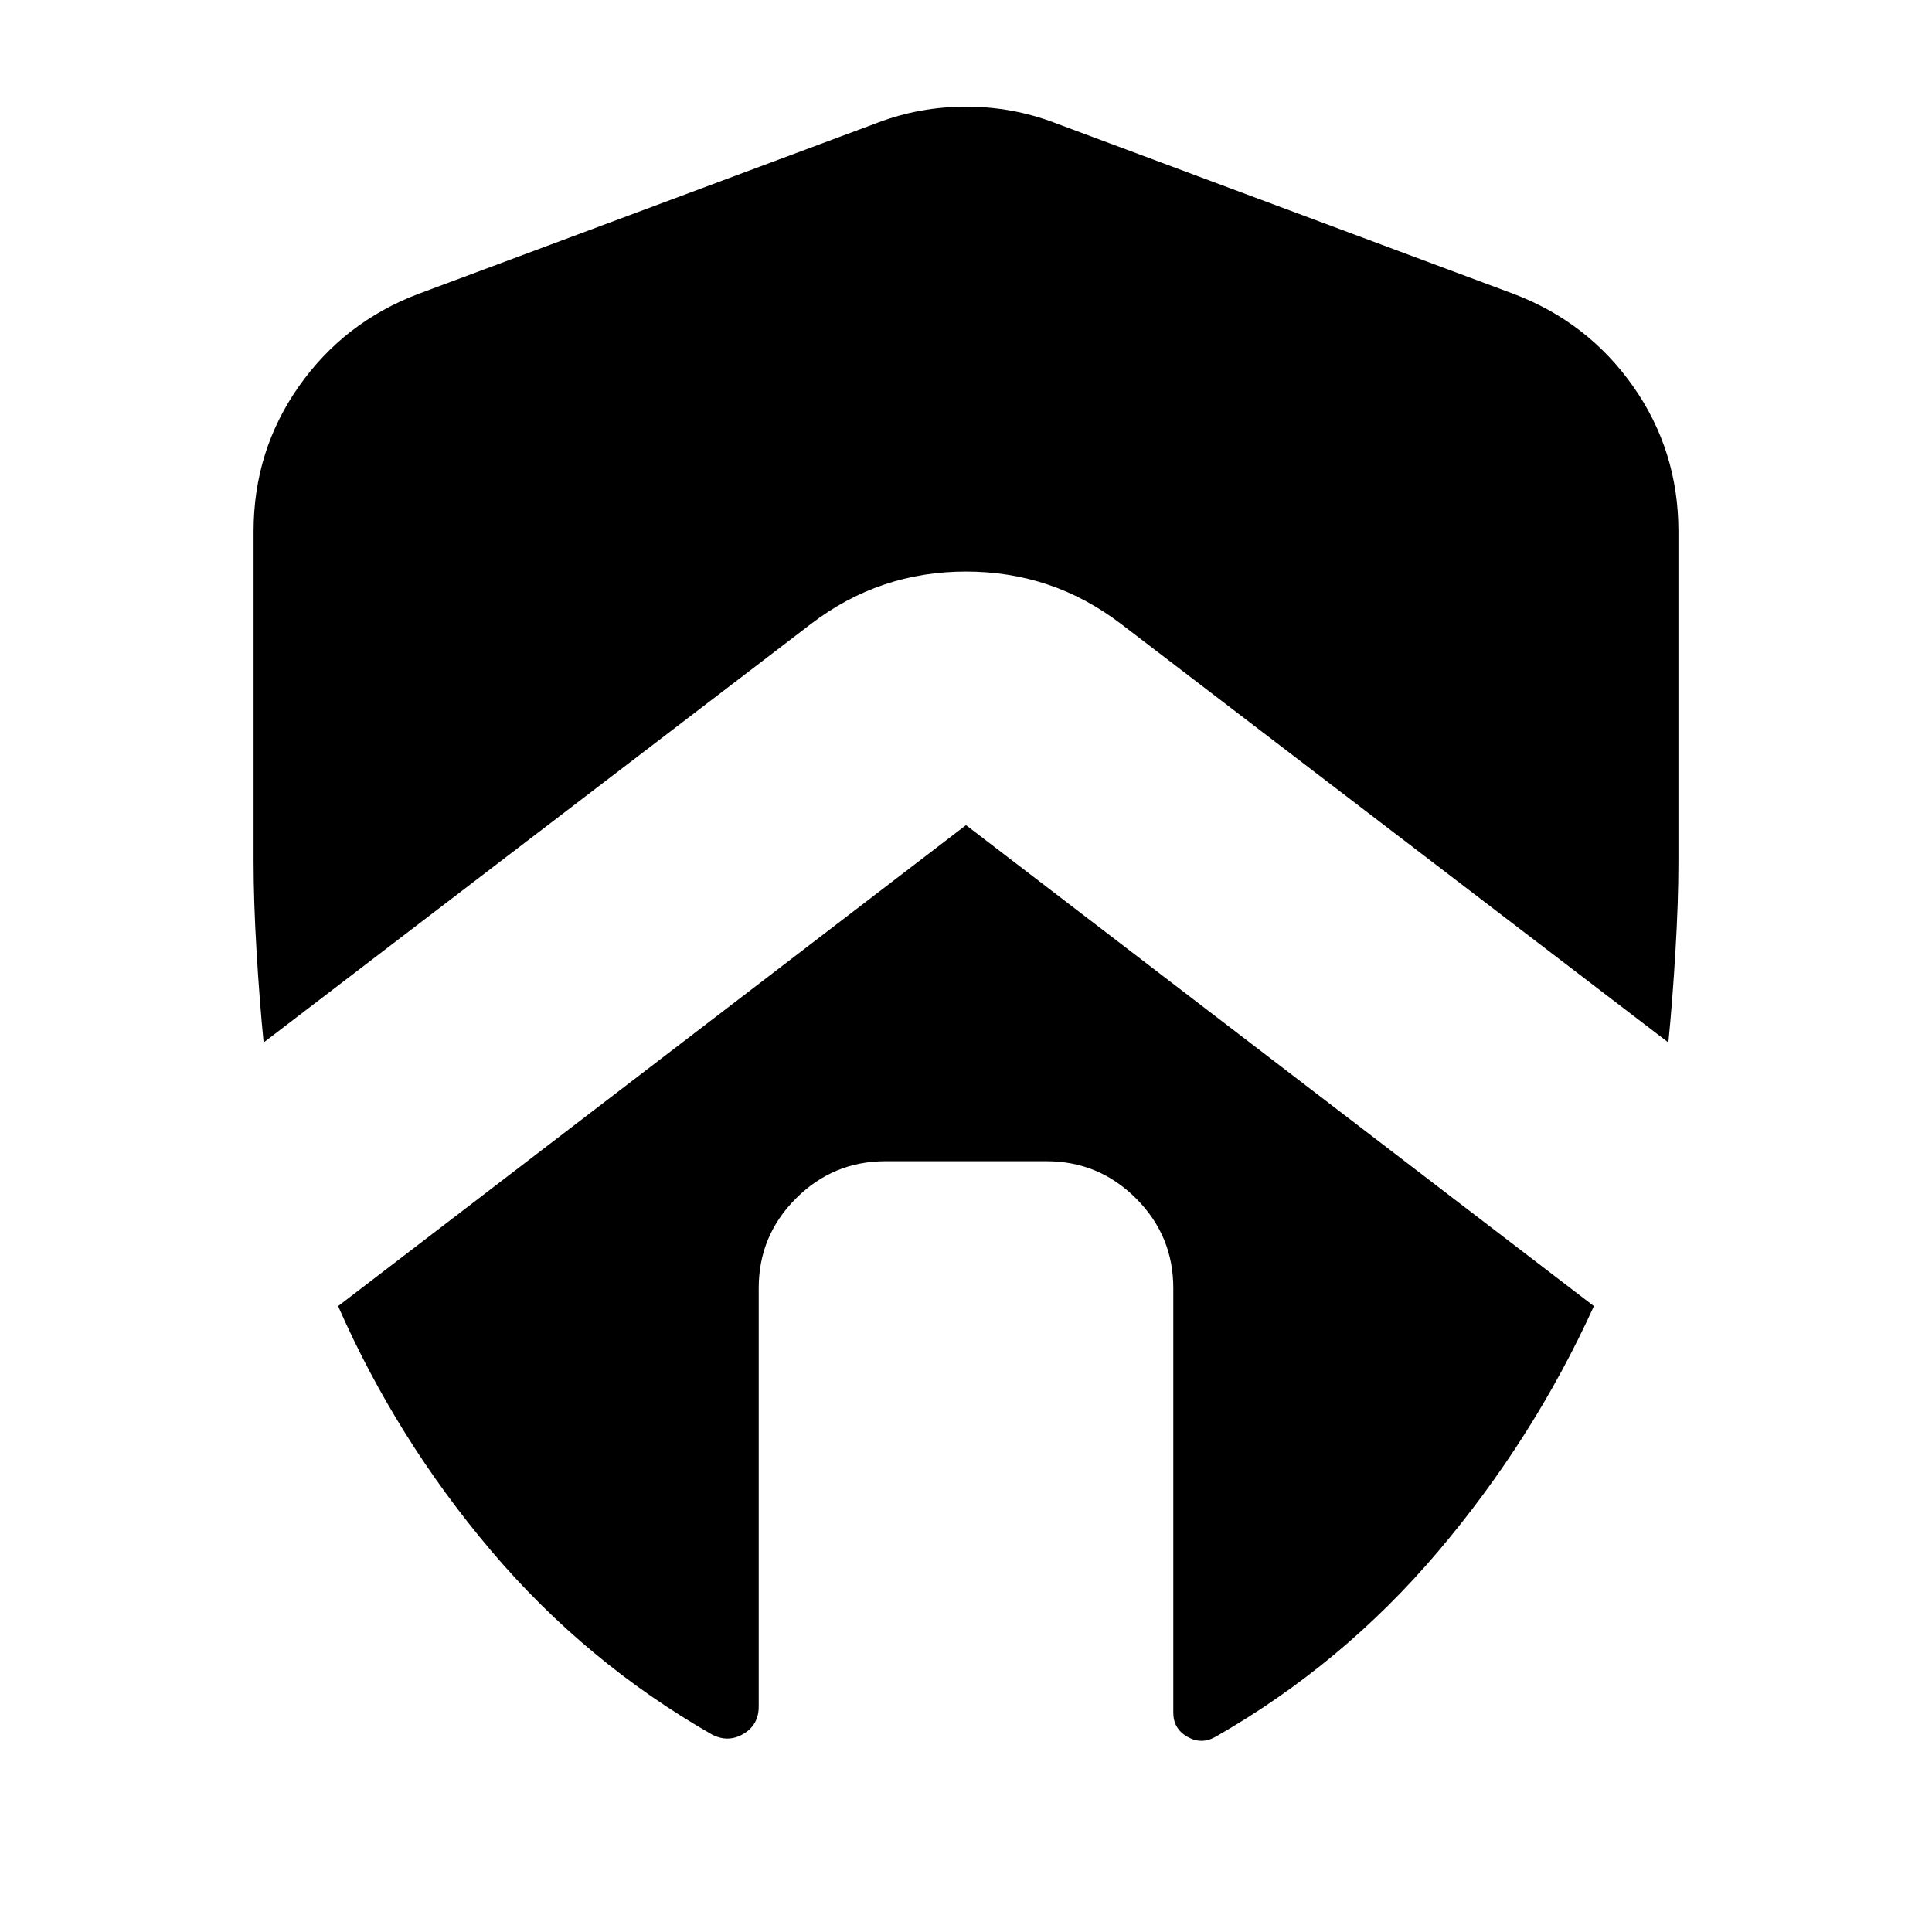 <svg xmlns="http://www.w3.org/2000/svg" height="24" viewBox="0 -960 960 960" width="24"><path d="M377-320q0-26 18.5-44.5T440-383h80q26 0 44.5 18.5T583-320v211q0 8 7 12t14 0q63-36 110.5-92T792-311L480-550 168-311q29 66 76 121.5T354-98q8 4 15.5-.5T377-112v-208ZM126-696v164q0 20 1.5 45t3.5 45l272-208q34-26 77-26t77 26l272 208q2-20 3.5-45t1.5-45v-164q0-40-22.5-72T752-814l-228-85q-21-8-44-8t-44 8l-228 85q-37 14-59.5 46T126-696Z"/></svg>